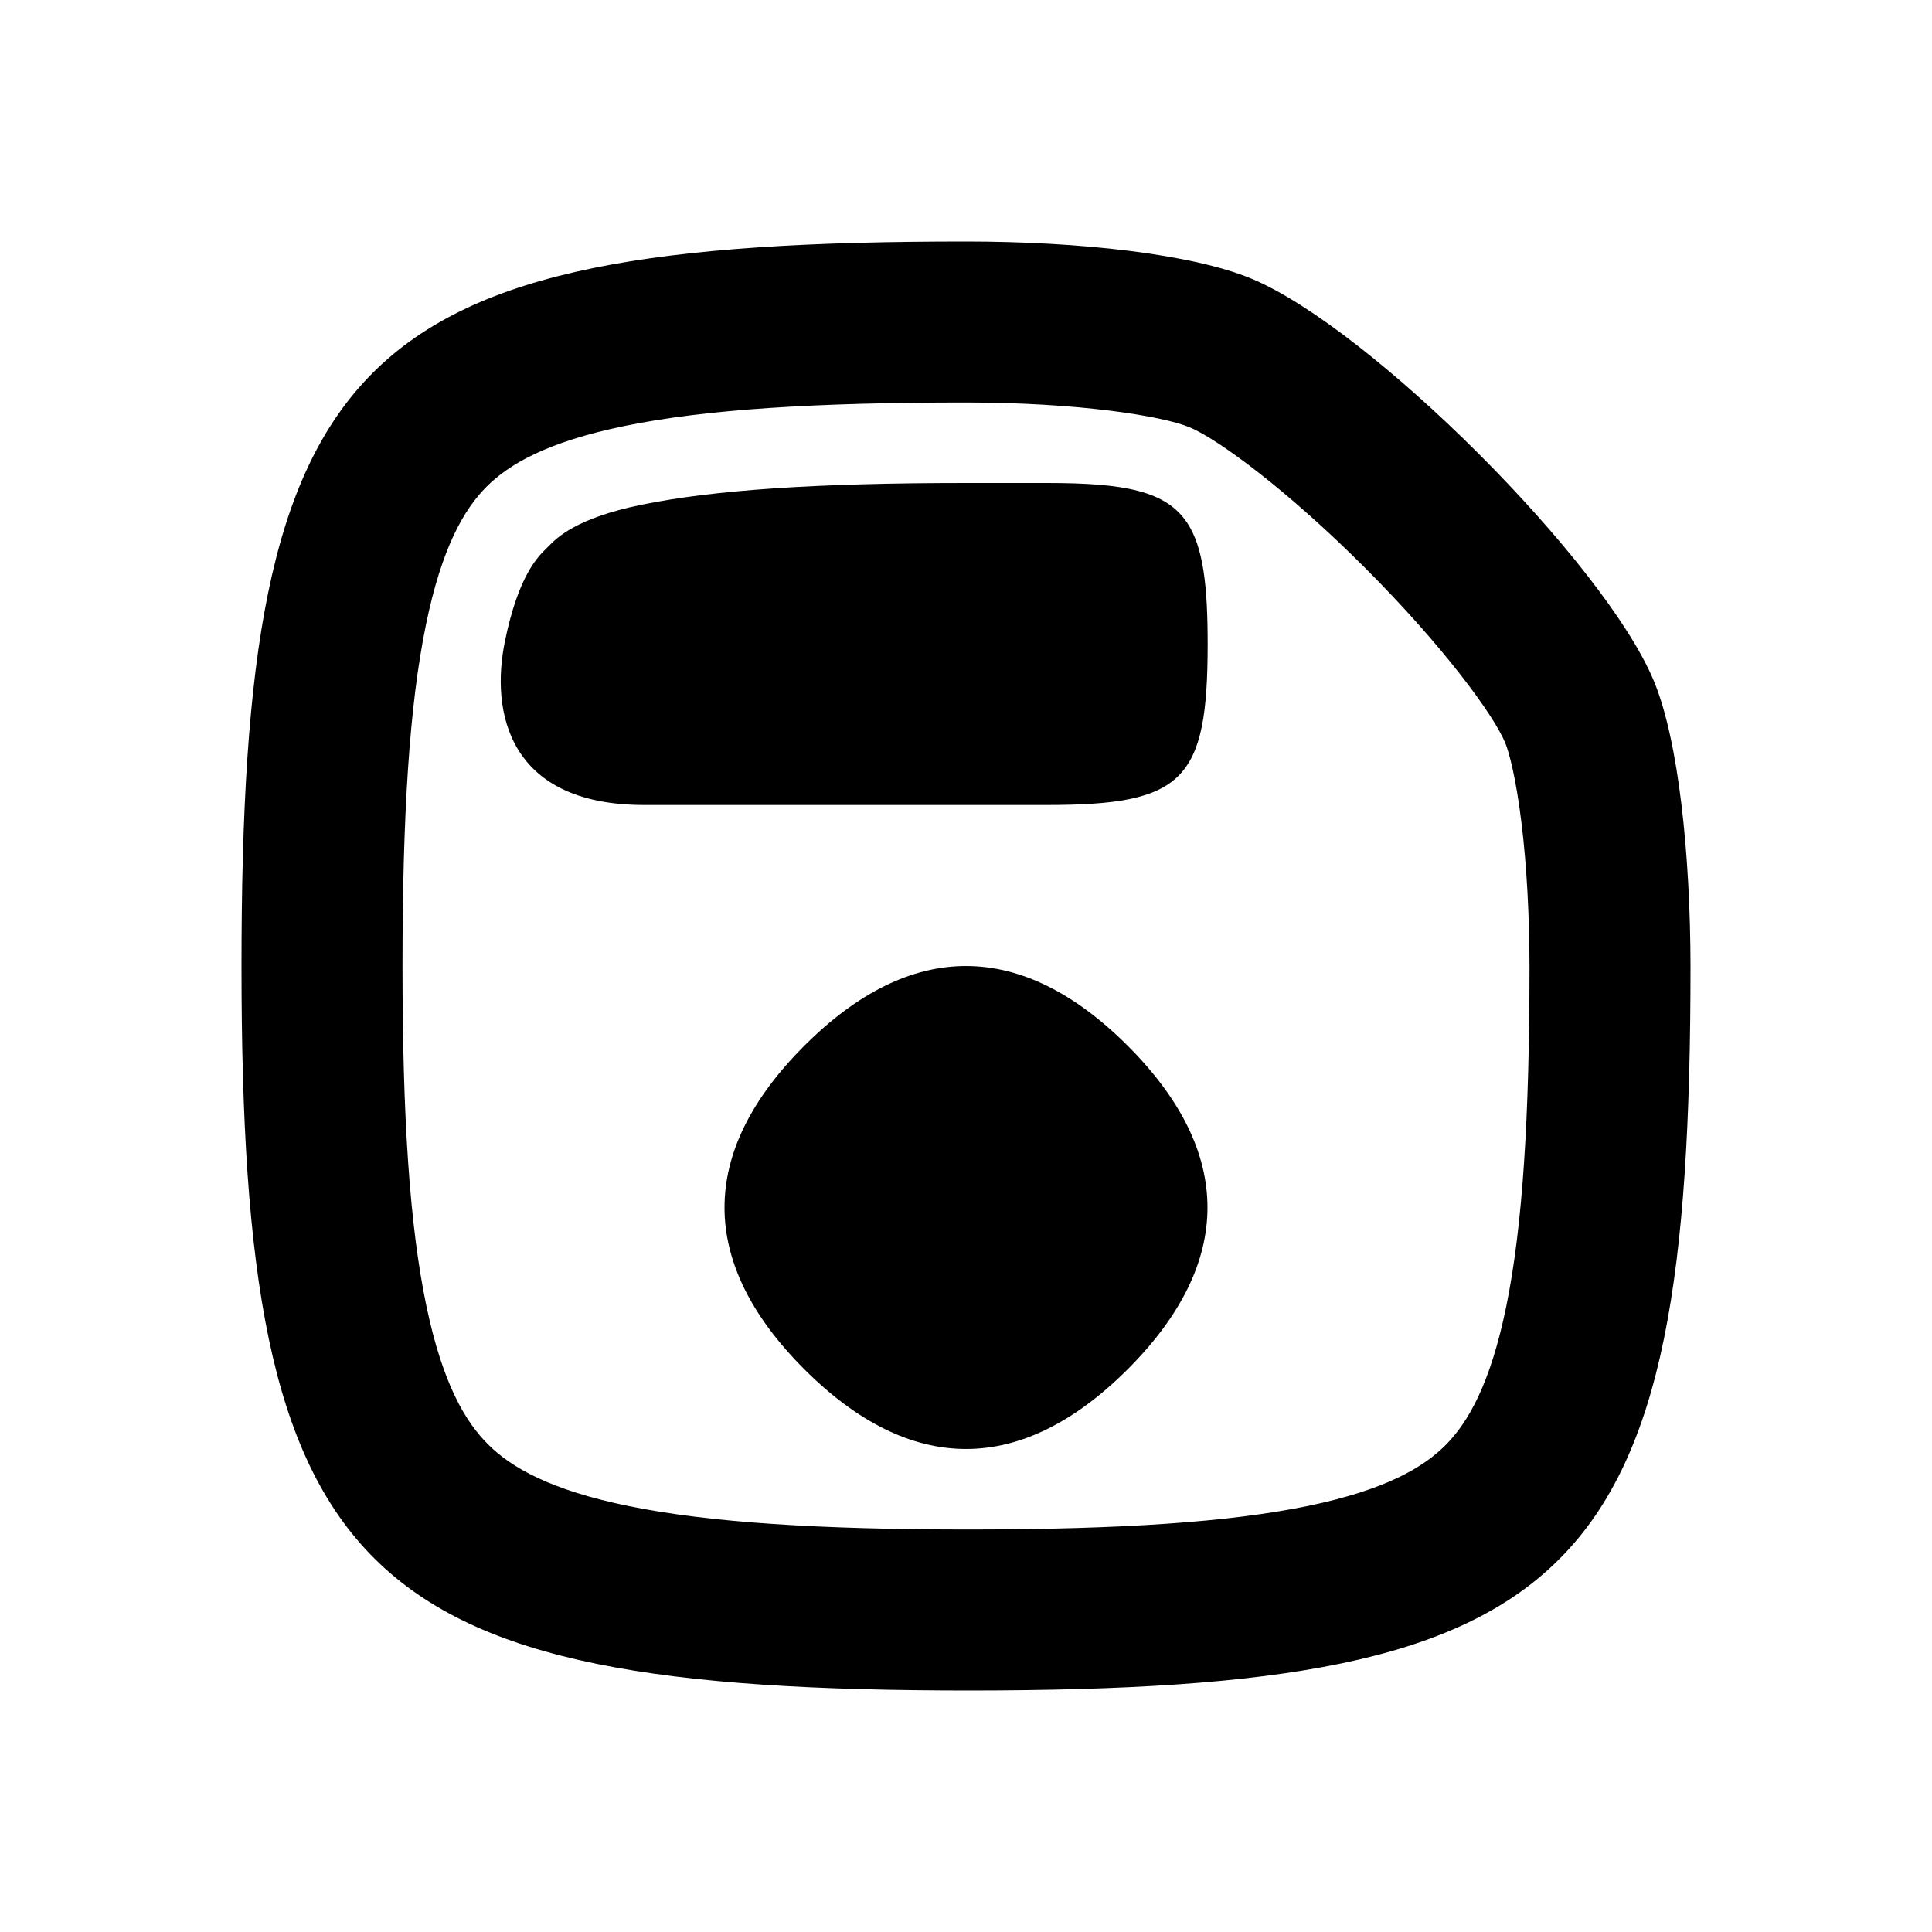<svg width="24" height="24" viewBox="0 0 24 24" fill="none" xmlns="http://www.w3.org/2000/svg">
<path d="M9.991 12.991C8.67 14.313 8.67 15.687 9.991 17.009C11.313 18.33 12.687 18.33 14.009 17.009C15.33 15.687 15.33 14.313 14.009 12.991C12.687 11.67 11.313 11.67 9.991 12.991Z" fill="black"/>
<path d="M13.002 10C14.702 10 15.002 9.7 15.002 8C15.002 7.272 14.947 6.801 14.751 6.5C14.488 6.098 13.974 6 13.002 6H12.002C10.134 6 8.864 6.087 7.97 6.27C7.155 6.436 6.915 6.683 6.816 6.784C6.81 6.79 6.805 6.795 6.8 6.8C6.795 6.805 6.79 6.81 6.784 6.816C6.683 6.914 6.438 7.153 6.272 7.968C6.095 8.829 6.302 10 8.002 10H13.002Z" fill="black"/>
<path fill-rule="evenodd" clip-rule="evenodd" d="M21 12C20.998 10.628 20.854 9.206 20.546 8.462C19.934 6.985 17.023 4.076 15.547 3.462C14.807 3.154 13.403 3 12 3C4.35 3 3 4.35 3 12C3 19.65 4.408 21 12.058 21C19.657 20.993 21 19.631 21 12ZM12 5C10.117 5 8.764 5.086 7.767 5.29C6.792 5.489 6.321 5.77 6.045 6.045C5.77 6.321 5.489 6.792 5.29 7.767C5.086 8.764 5 10.117 5 12C5 13.88 5.089 15.23 5.297 16.224C5.5 17.195 5.785 17.668 6.067 17.947C6.35 18.227 6.832 18.51 7.815 18.71C8.818 18.914 10.175 19 12.057 19C13.926 18.998 15.267 18.91 16.255 18.706C17.22 18.505 17.686 18.225 17.959 17.95C18.233 17.674 18.513 17.2 18.712 16.225C18.915 15.229 19 13.878 19 12.001C18.999 11.379 18.966 10.762 18.902 10.235C18.834 9.672 18.747 9.345 18.698 9.227C18.555 8.881 17.925 8.022 16.956 7.053C15.988 6.084 15.127 5.453 14.778 5.308C14.433 5.164 13.376 5 12 5Z" fill="black"/>
</svg>
